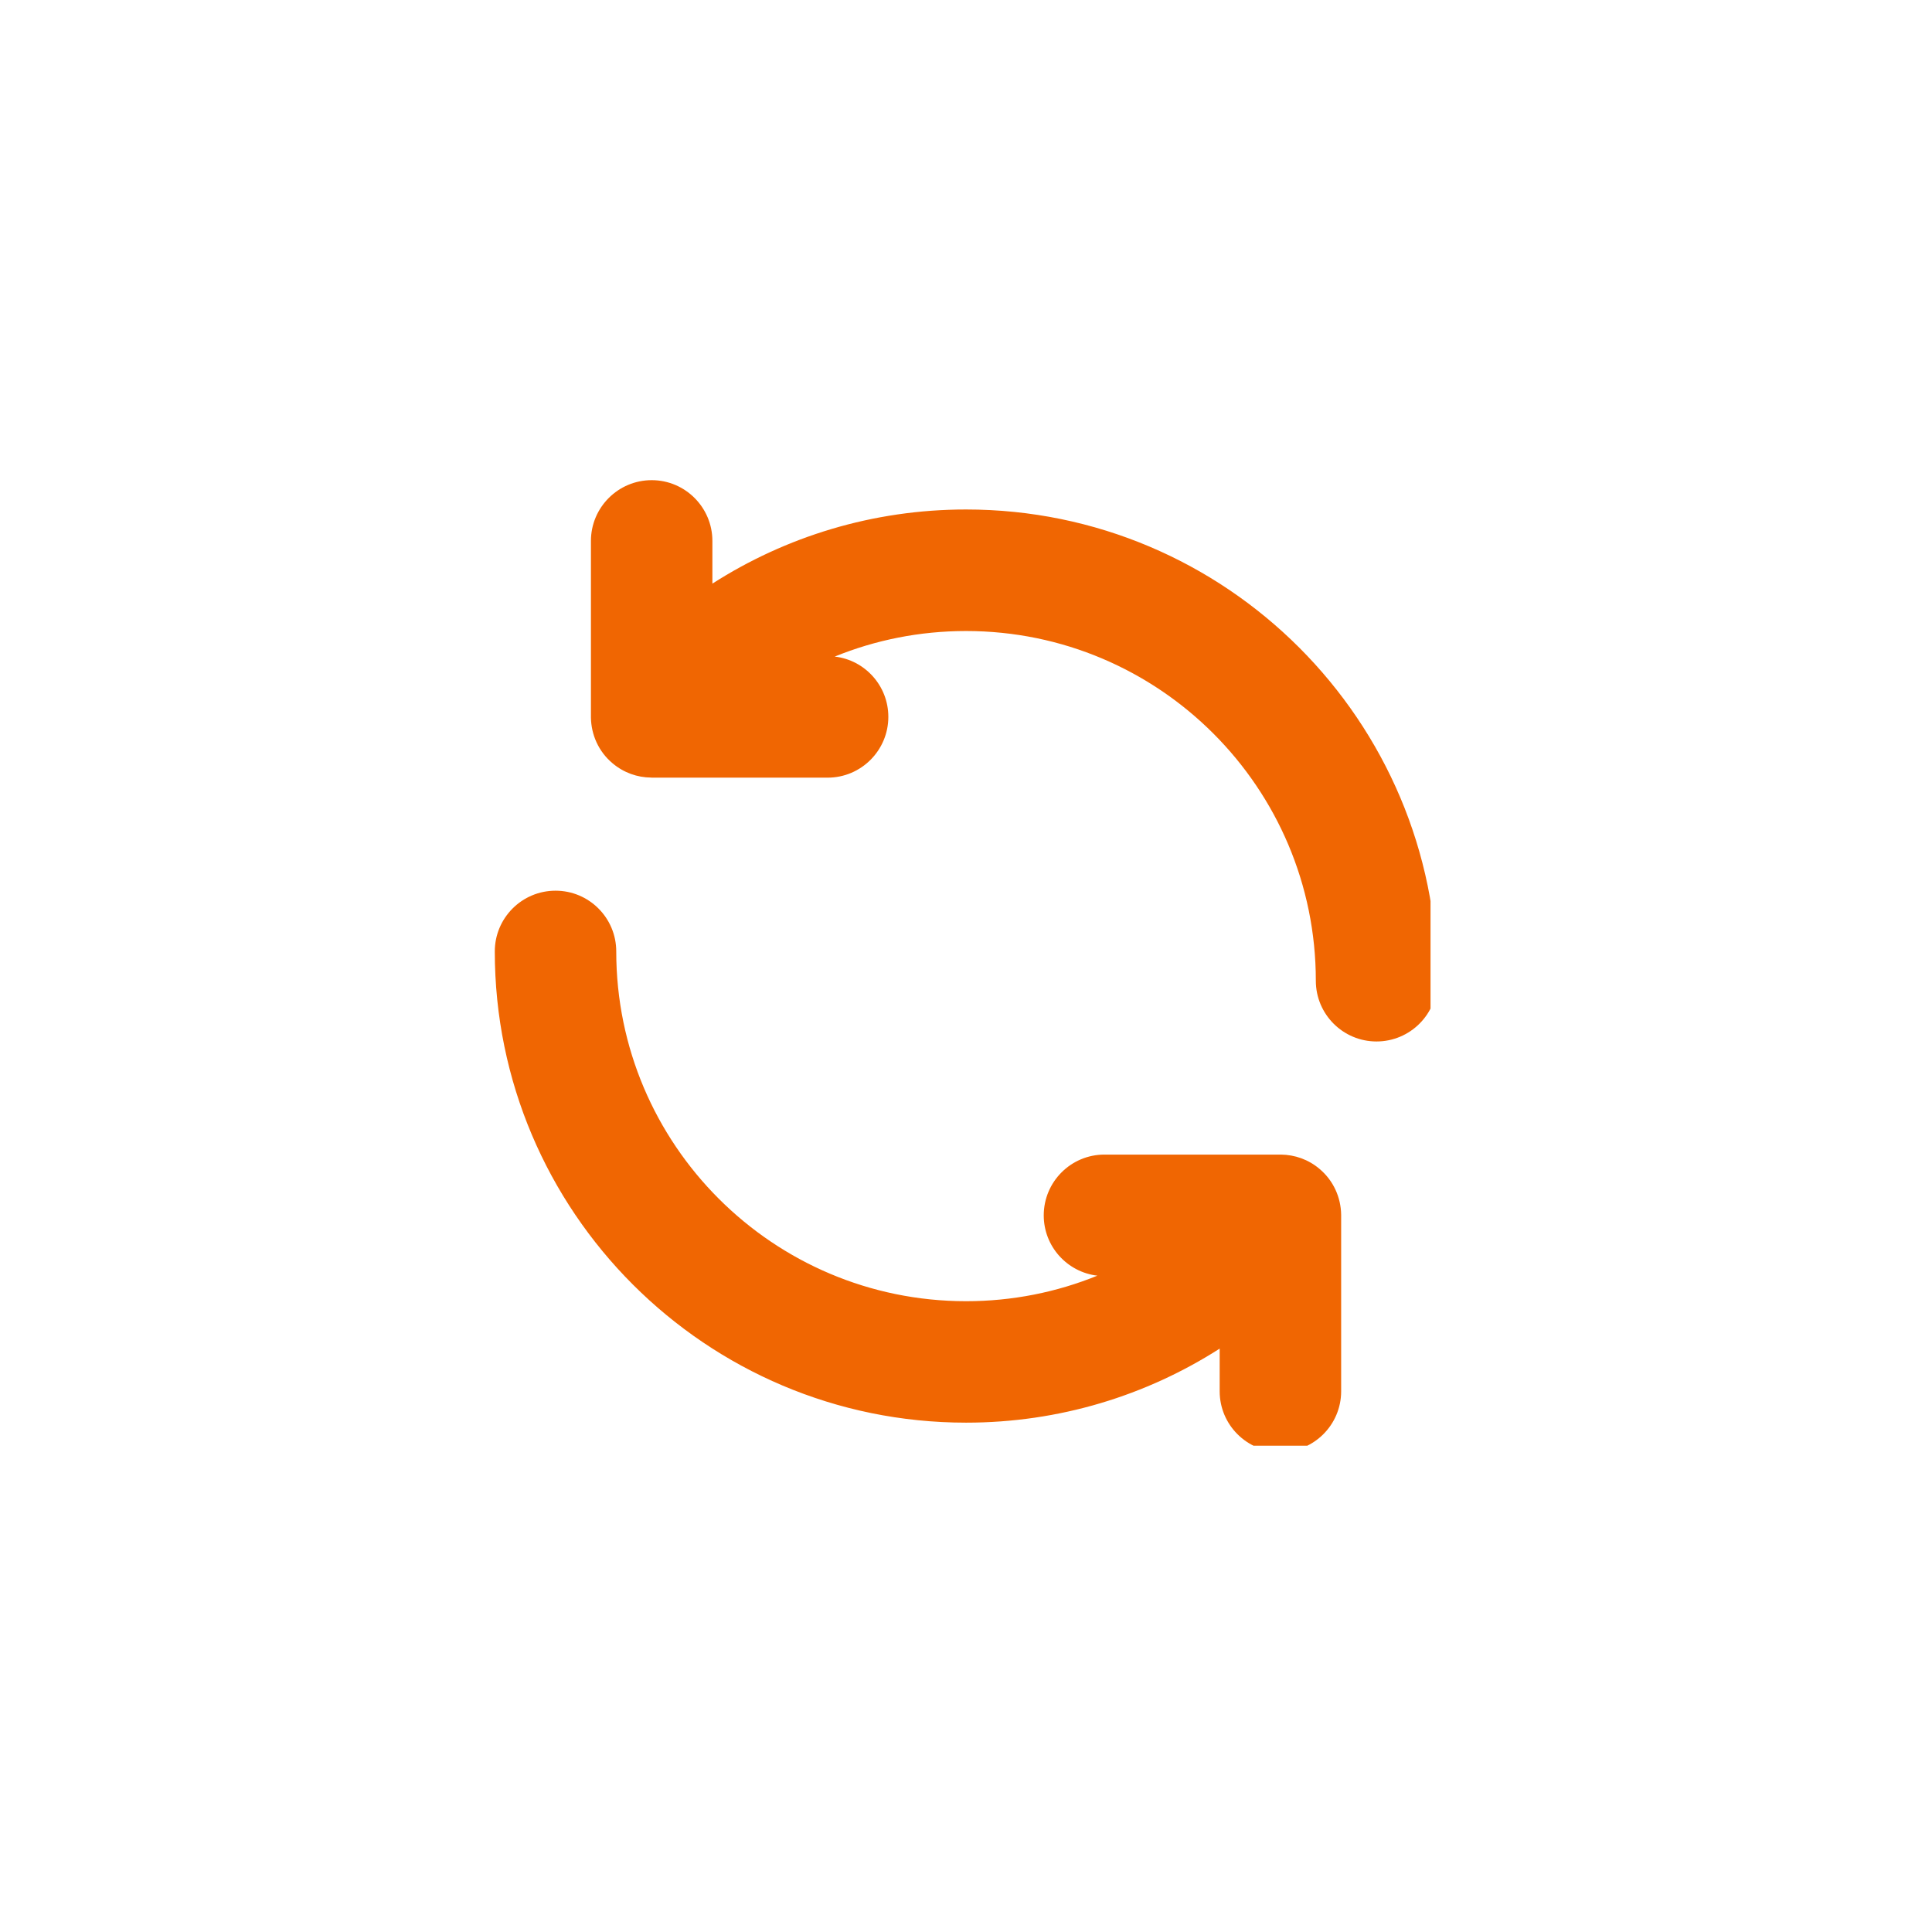 <svg xmlns="http://www.w3.org/2000/svg" xmlns:xlink="http://www.w3.org/1999/xlink" width="128" zoomAndPan="magnify" viewBox="0 0 96 96" height="128" preserveAspectRatio="xMidYMid meet" version="1.0"><defs><clipPath id="627656f0fb"><path d="M 24.582 23.836 L 71.082 23.836 L 71.082 71.836 L 24.582 71.836 Z M 24.582 23.836 " clip-rule="nonzero"/></clipPath></defs><g clip-path="url(#627656f0fb)"><path fill="#f06602" d="M 60.605 67.012 L 60.605 69.133 C 60.605 70.797 61.957 72.148 63.621 72.148 C 65.289 72.148 66.641 70.797 66.641 69.133 L 66.641 60.391 C 66.641 60.379 66.641 60.367 66.641 60.359 C 66.629 59.508 66.266 58.668 65.562 58.078 C 65.008 57.609 64.328 57.379 63.652 57.371 C 63.641 57.371 63.633 57.371 63.621 57.371 L 54.879 57.371 C 53.215 57.371 51.863 58.723 51.863 60.391 C 51.863 61.938 53.027 63.211 54.527 63.387 C 52.512 64.207 50.309 64.656 48.004 64.656 C 38.41 64.656 30.621 56.867 30.621 47.277 C 30.621 45.609 29.27 44.258 27.605 44.258 C 25.938 44.258 24.586 45.609 24.586 47.277 C 24.586 60.199 35.078 70.691 48.004 70.691 C 52.641 70.691 56.965 69.34 60.605 67.012 Z M 29.363 35.652 C 29.375 36.5 29.738 37.344 30.441 37.93 C 30.996 38.398 31.676 38.633 32.352 38.637 C 32.363 38.637 32.371 38.641 32.383 38.641 L 41.125 38.641 C 42.789 38.641 44.141 37.285 44.141 35.621 C 44.141 34.074 42.977 32.797 41.477 32.625 C 43.492 31.805 45.695 31.355 48.004 31.355 C 57.594 31.355 65.383 39.141 65.383 48.734 C 65.383 50.398 66.734 51.75 68.398 51.75 C 70.066 51.75 71.418 50.398 71.418 48.734 C 71.418 35.809 60.926 25.316 48.004 25.316 C 43.363 25.316 39.039 26.668 35.398 29 L 35.398 26.879 C 35.398 25.215 34.047 23.859 32.383 23.859 C 30.715 23.859 29.363 25.215 29.363 26.879 L 29.363 35.621 C 29.363 35.633 29.363 35.641 29.363 35.652 Z M 29.363 35.652 " fill-opacity="1" fill-rule="evenodd"/></g></svg>